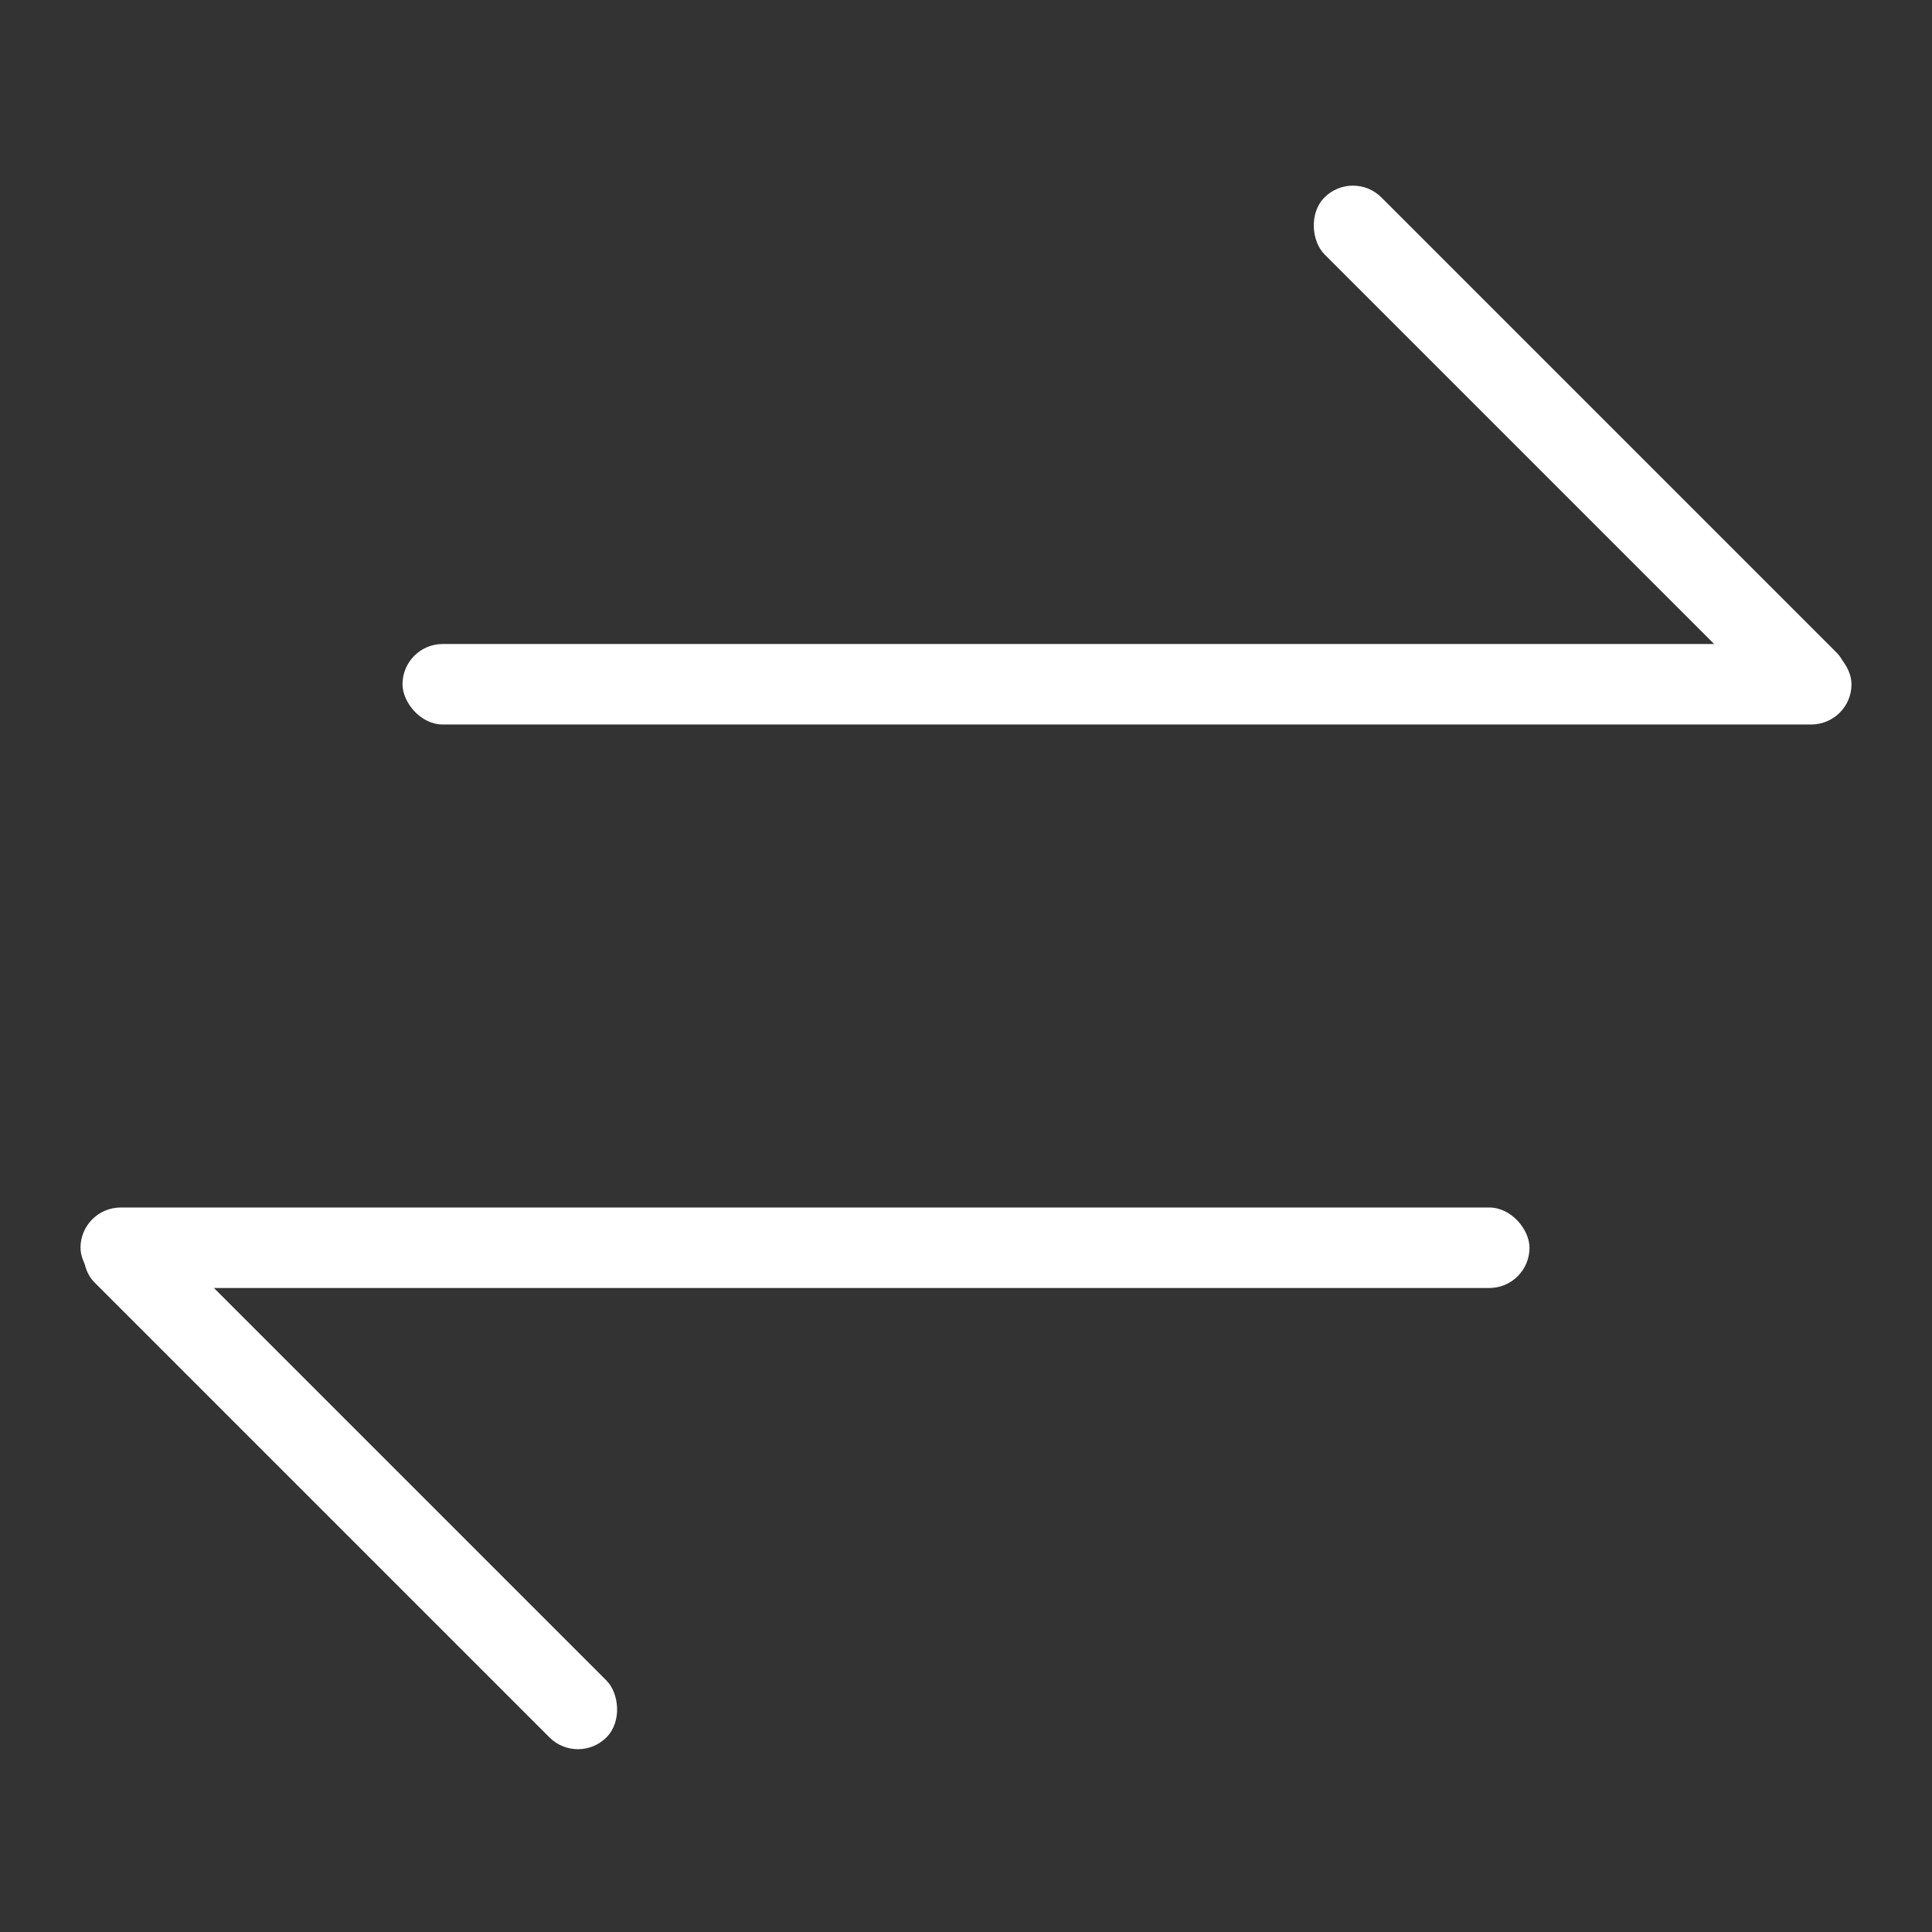 <svg xmlns="http://www.w3.org/2000/svg" width="24" height="24" viewBox="0 0 24 24">
  <rect x="0" y="0" width="24" height="24" fill="#333333" stroke="none"/>
  <g fill="#FFF" fill-rule="evenodd" transform="matrix(-1 0 0 1 24 2)">
    <g transform="matrix(-1 0 0 1 19 0)">
      <rect width="18" height="1" y="6" rx=".5"/>
      <rect width="1" height="9" x="3.136" y="-.864" rx=".5" transform="scale(1 -1) rotate(45 17.912 13.278)"/>
    </g>
    <g transform="matrix(1 0 0 -1 5 20)">
      <rect width="18" height="1" y="6" rx=".5"/>
      <rect width="1" height="9" x="3.149" y="-.901" rx=".5" transform="scale(1 -1) rotate(45 17.838 13.278)"/>
    </g>
  </g>
</svg>

